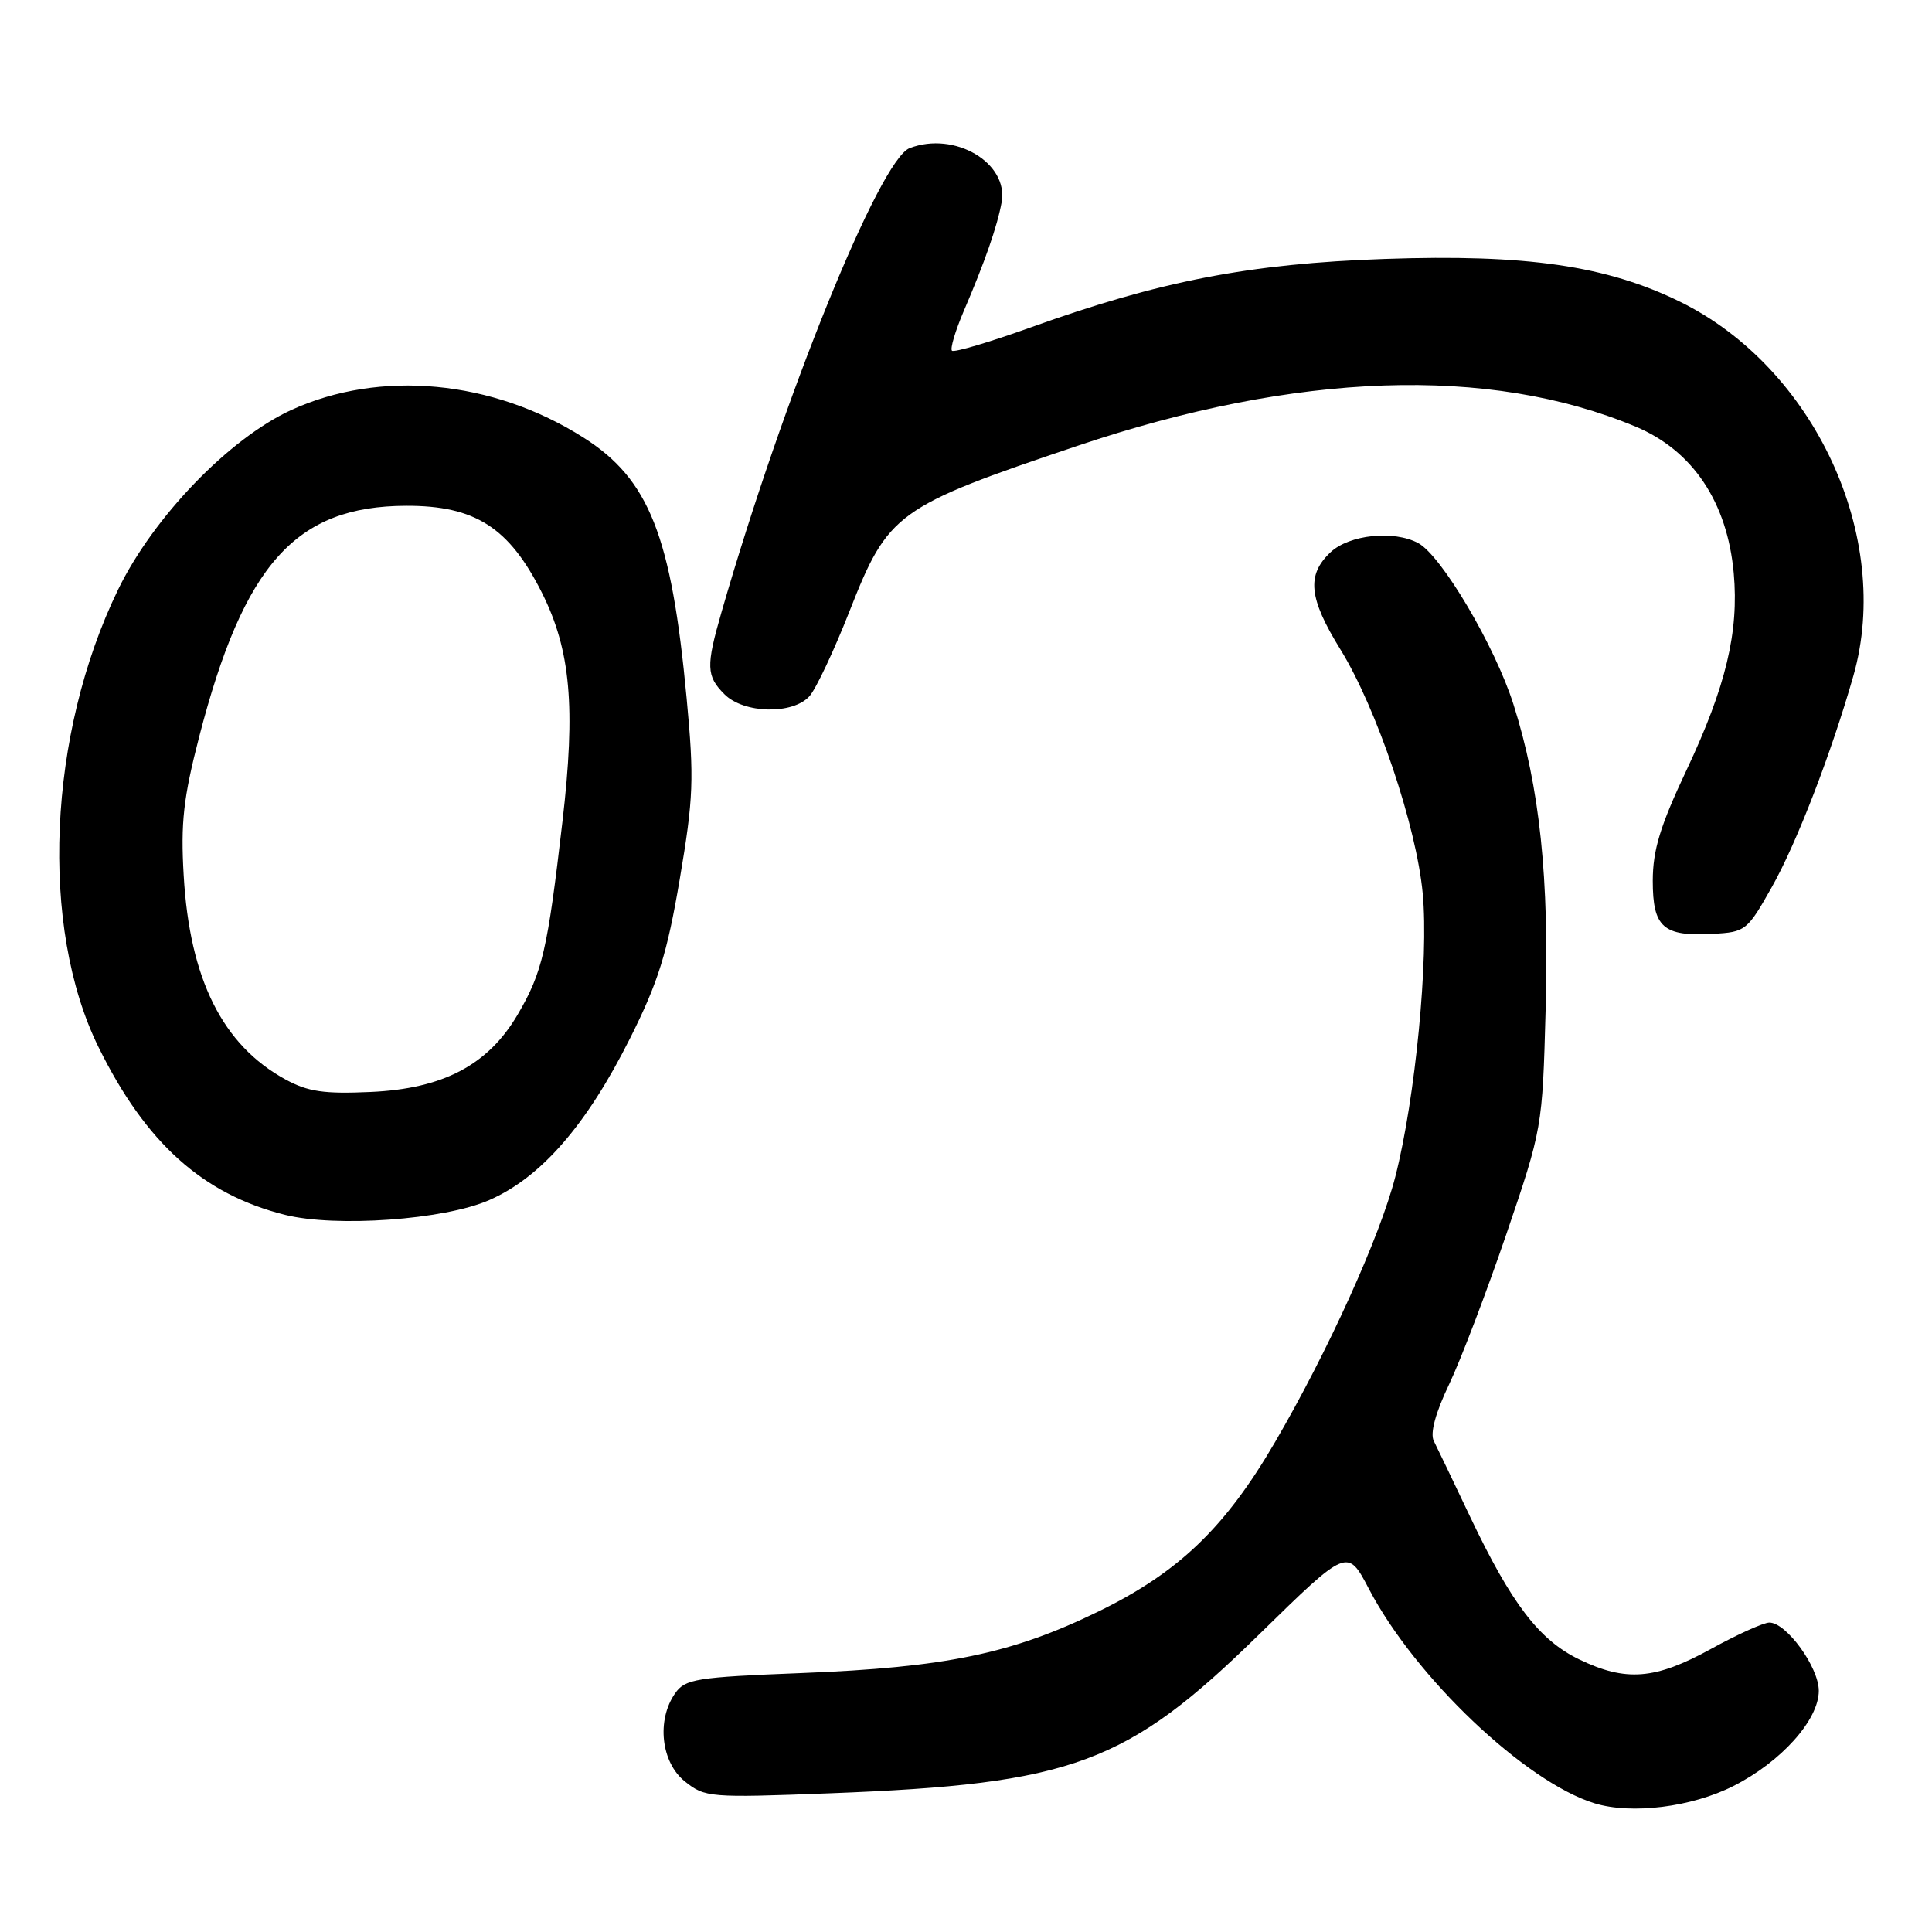 <?xml version="1.0" encoding="UTF-8" standalone="no"?>
<!DOCTYPE svg PUBLIC "-//W3C//DTD SVG 1.1//EN" "http://www.w3.org/Graphics/SVG/1.1/DTD/svg11.dtd" >
<svg xmlns="http://www.w3.org/2000/svg" xmlns:xlink="http://www.w3.org/1999/xlink" version="1.1" viewBox="0 0 256 256">
 <g >
 <path fill="currentColor"
d=" M 229.70 236.65 C 236.02 233.45 241.00 227.89 241.00 224.04 C 241.00 220.91 236.71 215.00 234.45 215.00 C 233.69 215.00 230.20 216.57 226.70 218.50 C 219.30 222.57 215.43 222.87 209.23 219.87 C 203.96 217.32 200.27 212.49 194.81 201.00 C 192.59 196.32 190.42 191.79 189.98 190.92 C 189.48 189.91 190.21 187.20 192.02 183.42 C 193.57 180.16 196.98 171.20 199.61 163.50 C 204.35 149.58 204.38 149.41 204.80 133.91 C 205.29 116.30 204.03 104.31 200.54 93.33 C 198.09 85.61 191.00 73.61 187.92 71.96 C 184.68 70.23 178.80 70.84 176.31 73.17 C 173.10 76.19 173.41 79.25 177.61 86.05 C 182.42 93.85 187.68 109.44 188.52 118.40 C 189.33 127.03 187.54 145.56 184.89 155.91 C 182.86 163.85 175.98 179.04 168.95 191.09 C 162.33 202.44 156.17 208.35 145.55 213.53 C 134.06 219.13 125.33 220.94 106.21 221.69 C 92.22 222.24 90.79 222.47 89.46 224.37 C 86.97 227.92 87.59 233.53 90.75 236.05 C 93.41 238.18 94.02 238.23 110.00 237.62 C 142.17 236.38 149.30 233.75 166.83 216.58 C 178.55 205.11 178.55 205.11 181.39 210.54 C 187.52 222.26 202.12 236.13 211.29 238.95 C 216.18 240.45 224.17 239.46 229.70 236.65 Z  M 64.80 159.03 C 71.71 156.01 77.72 149.09 83.52 137.51 C 87.22 130.12 88.40 126.34 90.07 116.50 C 91.89 105.76 91.99 103.24 90.98 92.50 C 88.97 70.97 86.01 63.50 77.31 57.98 C 65.27 50.34 50.37 48.94 38.59 54.33 C 30.37 58.10 20.32 68.51 15.65 78.12 C 6.33 97.29 5.23 122.85 13.04 138.72 C 19.29 151.43 26.86 158.24 37.75 160.97 C 44.50 162.66 58.87 161.63 64.80 159.03 Z  M 234.80 117.50 C 238.08 111.69 242.68 99.74 245.59 89.53 C 250.81 71.16 240.42 48.74 222.63 39.99 C 212.88 35.20 202.27 33.66 183.50 34.31 C 165.57 34.93 153.70 37.23 136.56 43.39 C 131.09 45.35 126.41 46.74 126.14 46.47 C 125.88 46.21 126.58 43.86 127.69 41.25 C 130.50 34.70 132.14 29.99 132.72 26.81 C 133.67 21.58 126.49 17.34 120.53 19.63 C 116.57 21.15 103.82 52.60 95.61 81.09 C 93.53 88.29 93.58 89.58 96.00 92.00 C 98.57 94.57 105.05 94.71 107.26 92.25 C 108.12 91.29 110.51 86.22 112.56 81.00 C 117.69 67.94 118.76 67.16 142.73 59.09 C 171.84 49.28 197.27 48.40 216.73 56.53 C 224.29 59.69 228.88 66.54 229.73 75.95 C 230.43 83.73 228.69 90.99 223.48 102.03 C 219.98 109.45 219.01 112.63 219.00 116.70 C 219.00 122.89 220.37 124.11 226.96 123.74 C 231.30 123.51 231.52 123.33 234.80 117.50 Z  M 37.84 143.04 C 29.50 138.49 25.13 129.75 24.34 116.00 C 23.93 109.03 24.30 105.73 26.38 97.67 C 32.31 74.73 39.17 67.07 53.80 67.02 C 62.95 66.99 67.46 69.88 71.81 78.55 C 75.62 86.15 76.29 93.70 74.53 108.84 C 72.55 125.92 71.87 128.85 68.59 134.44 C 64.67 141.12 58.71 144.26 49.12 144.69 C 42.95 144.97 40.81 144.66 37.84 143.04 Z "/>
</g>
</svg>